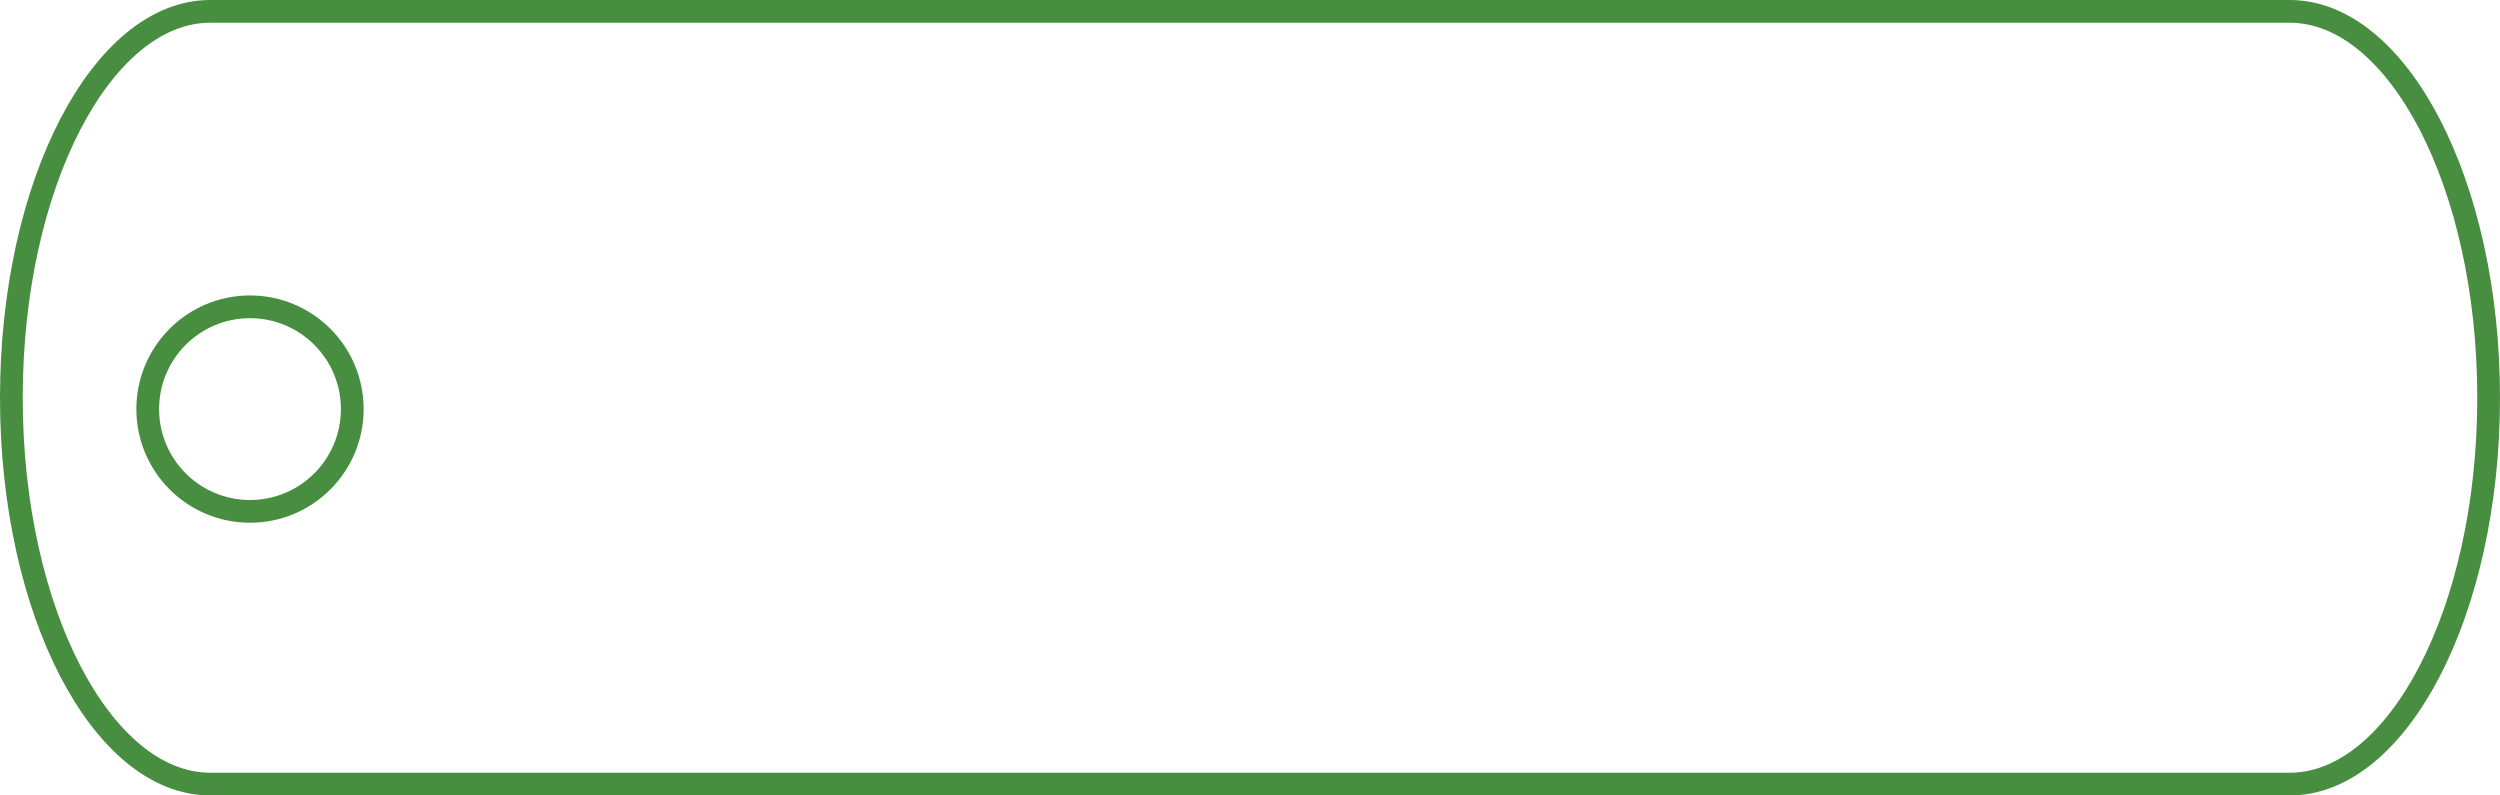 <?xml version="1.0" encoding="UTF-8"?>
<svg width="110px" height="35px" viewBox="0 0 110 35" version="1.1" xmlns="http://www.w3.org/2000/svg" xmlns:xlink="http://www.w3.org/1999/xlink">
    <!-- Generator: Sketch 48.2 (47327) - http://www.bohemiancoding.com/sketch -->
    <title>Combined Shape</title>
    <desc>Created with Sketch.</desc>
    <defs></defs>
    <g id="Nav" stroke="none" stroke-width="1" fill="none" fill-rule="evenodd" transform="translate(-818, -8)">
        <path d="M918.748,42.5 C923.495,42.5 927.5,34.925 927.5,25.5 C927.5,16.075 923.495,8.5 918.748,8.5 L827.252,8.5 C822.505,8.5 818.5,16.075 818.5,25.5 C818.5,34.925 822.505,42.5 827.252,42.5 L918.748,42.5 Z M829,30.5 C826.515,30.5 824.5,28.485 824.5,26 C824.5,23.515 826.515,21.5 829,21.5 C831.485,21.5 833.5,23.515 833.5,26 C833.5,28.485 831.485,30.5 829,30.5 Z" id="Combined-Shape" stroke="#478E41"></path>
    </g>
</svg>